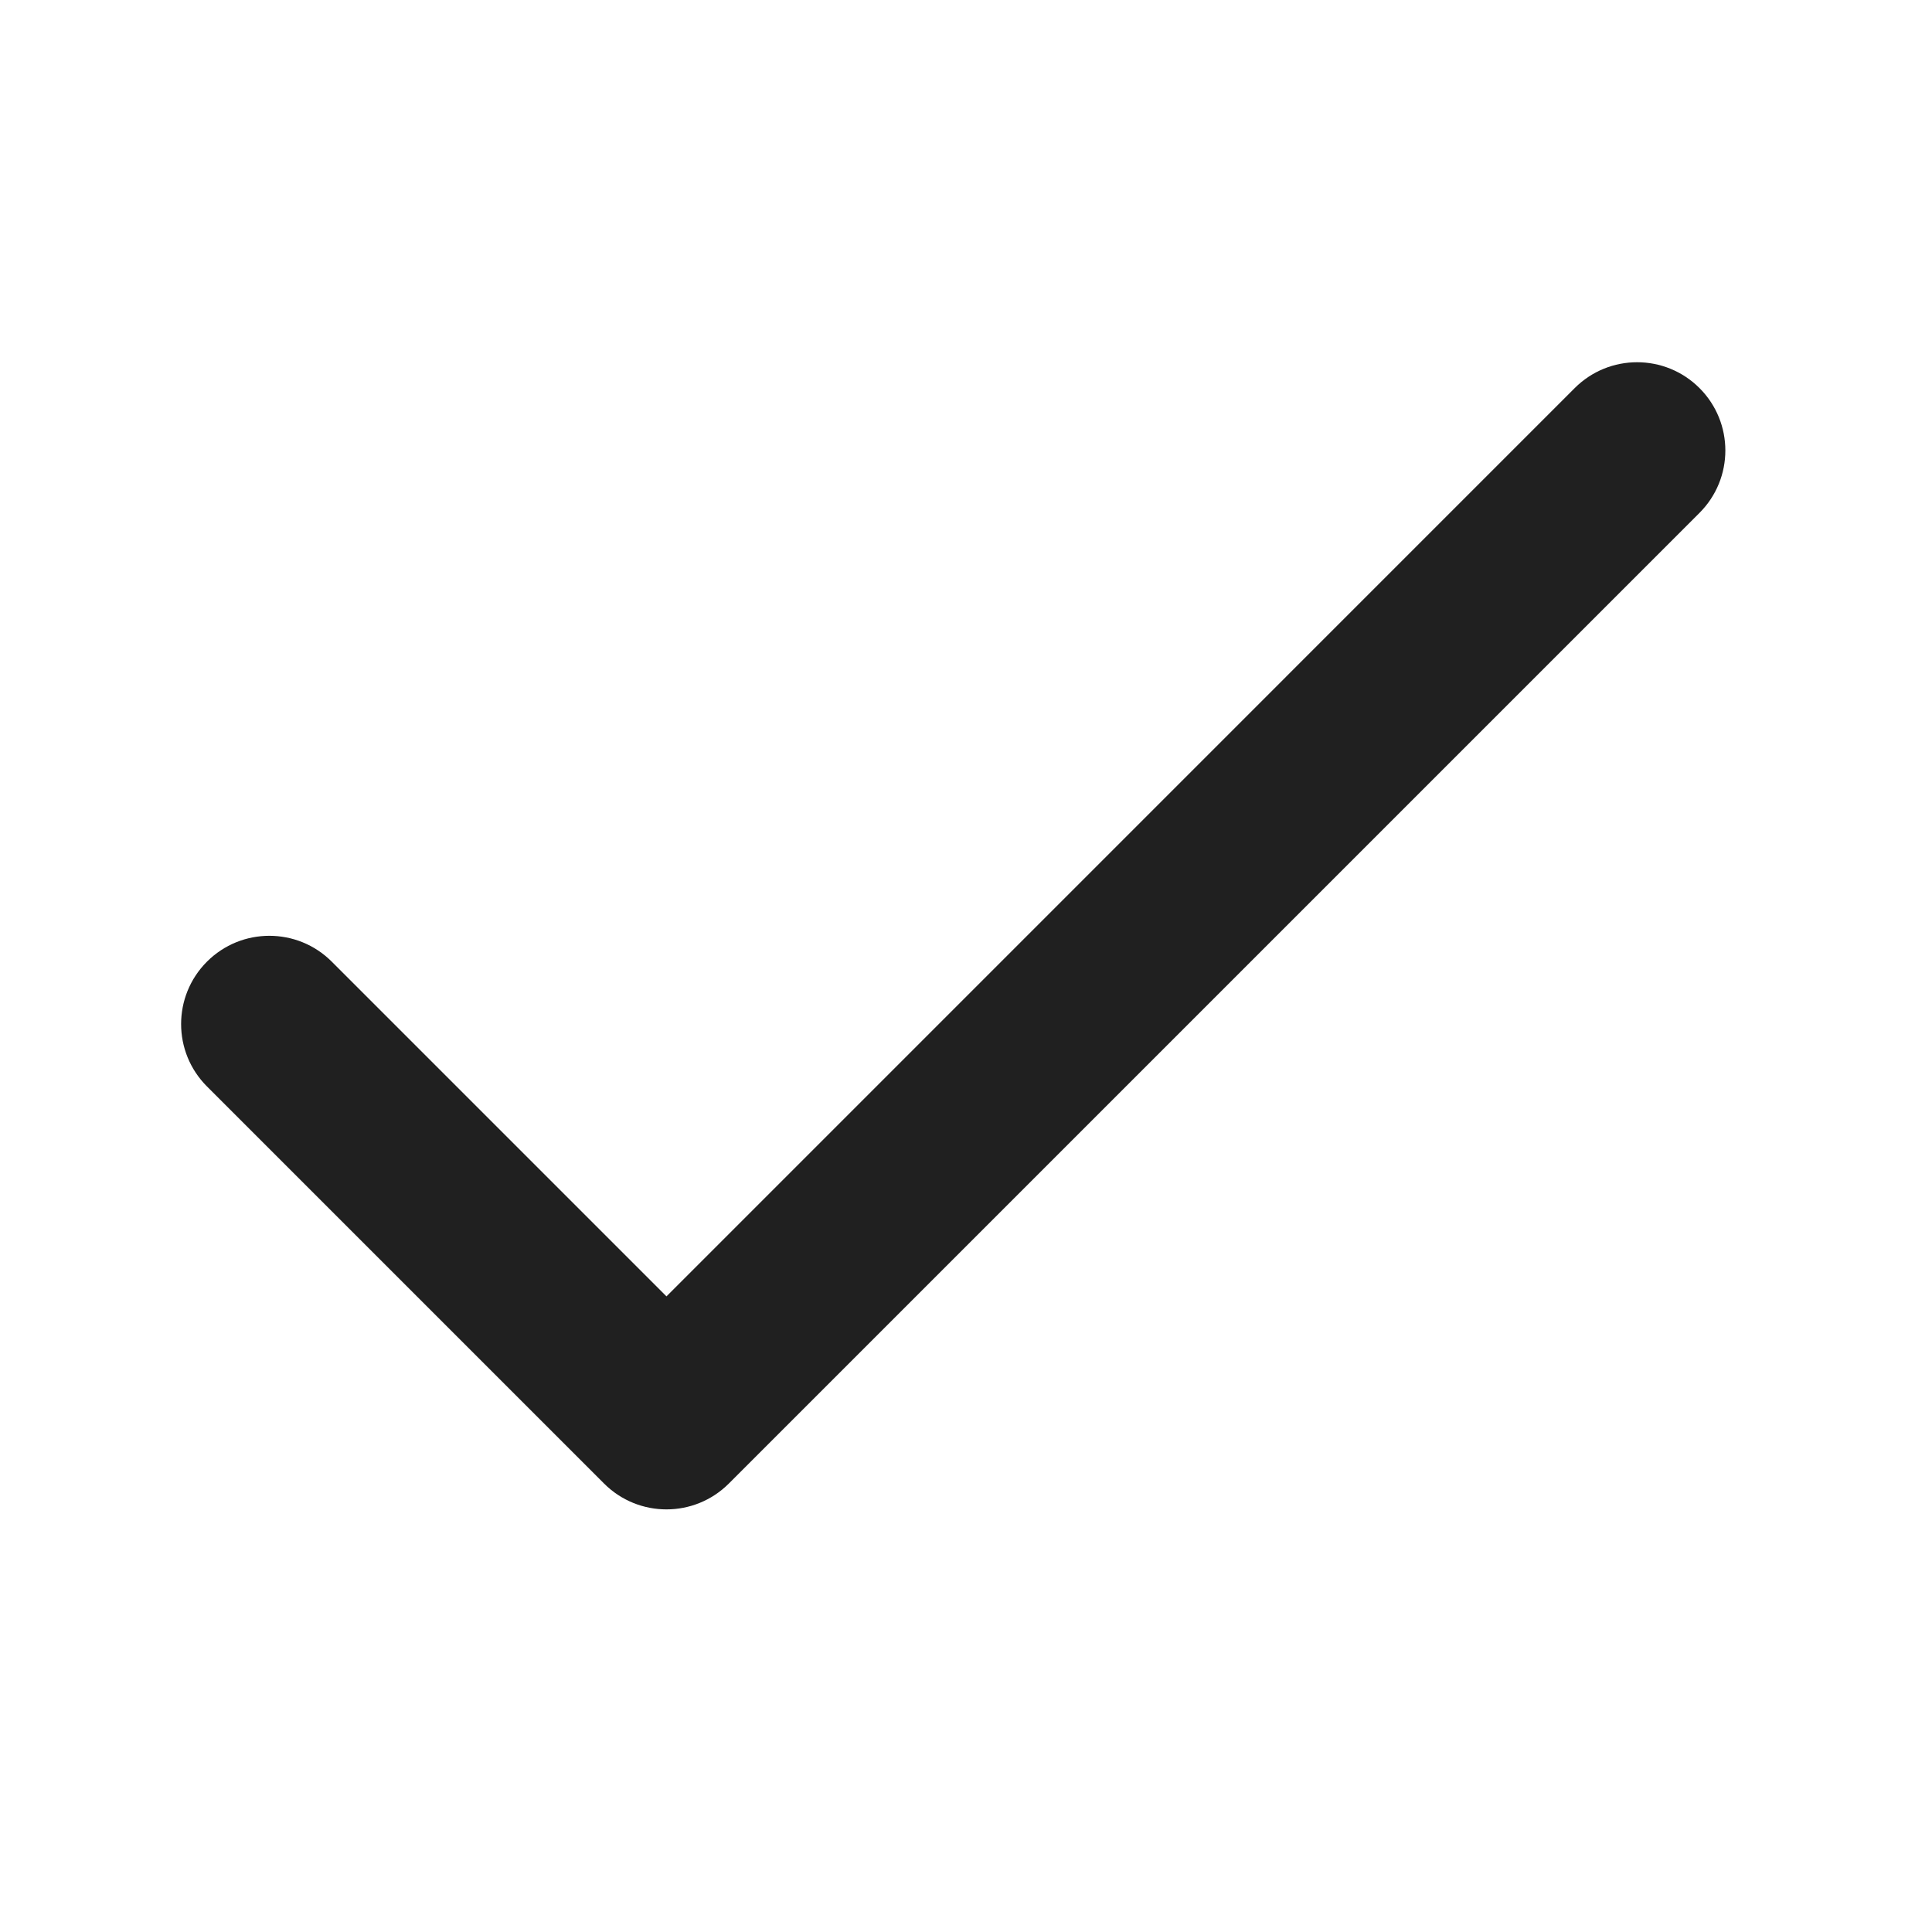 <svg width="32" height="32" viewBox="0 0 32 32" fill="none" xmlns="http://www.w3.org/2000/svg">
<path d="M11.039 21.472L5.495 15.928C4.924 15.357 3.999 15.357 3.428 15.928C2.857 16.499 2.857 17.424 3.428 17.995L10.005 24.572C10.576 25.143 11.501 25.143 12.072 24.572L28.149 8.495C28.72 7.924 28.72 6.999 28.149 6.428C27.578 5.857 26.653 5.857 26.082 6.428L11.039 21.472Z" fill="#202020"/>
</svg>
